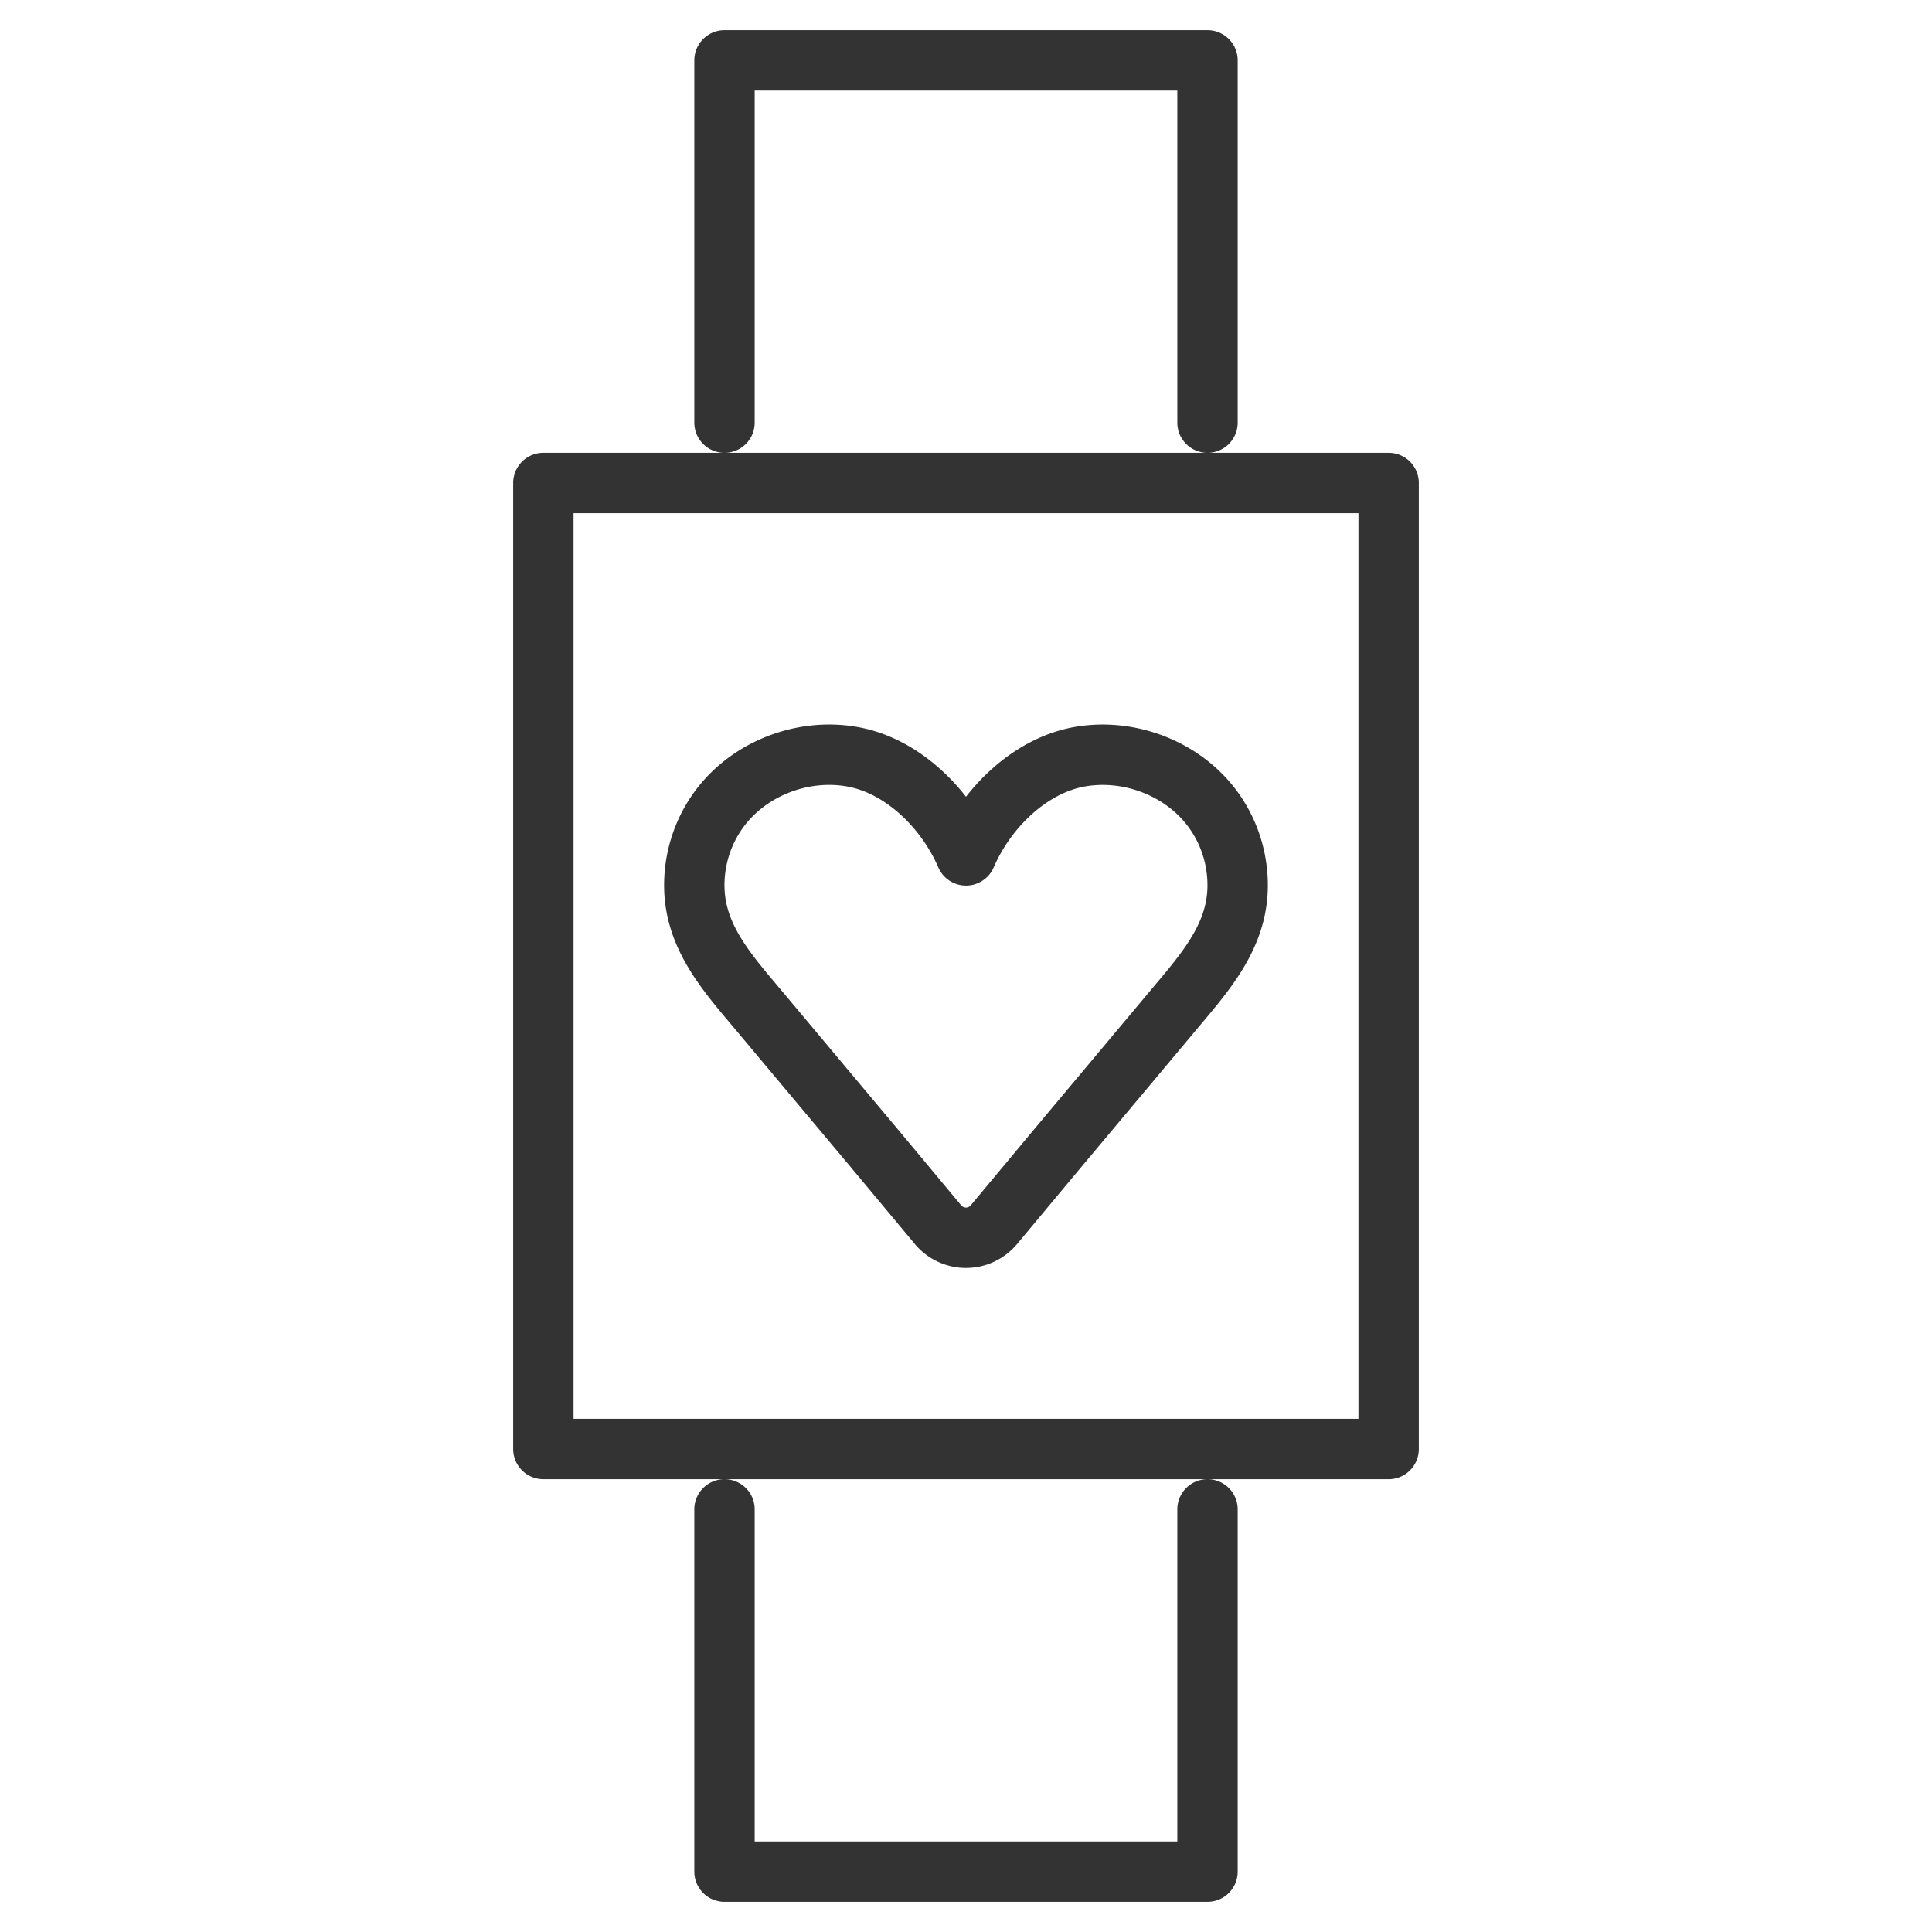 <svg xmlns="http://www.w3.org/2000/svg" viewBox="0 0 32 32"><path d="M16 14.168c.339-.785 1.059-1.488 1.883-1.634.824-.146 1.724.197 2.219.888.269.375.404.825.397 1.274-.014.865-.598 1.473-1.139 2.124l-1.851 2.209-1.047 1.256a.603.603 0 0 1-.925 0l-1.047-1.256-1.851-2.209c-.541-.65-1.125-1.258-1.139-2.124a2.132 2.132 0 0 1 .397-1.274c.496-.691 1.395-1.035 2.219-.888.824.145 1.545.849 1.884 1.634zM9 8h14v16H9zm11 17v6h-8v-6m0-18V1h8v6" stroke="#333" stroke-linecap="round" stroke-linejoin="round" stroke-miterlimit="10" fill="none"/></svg>